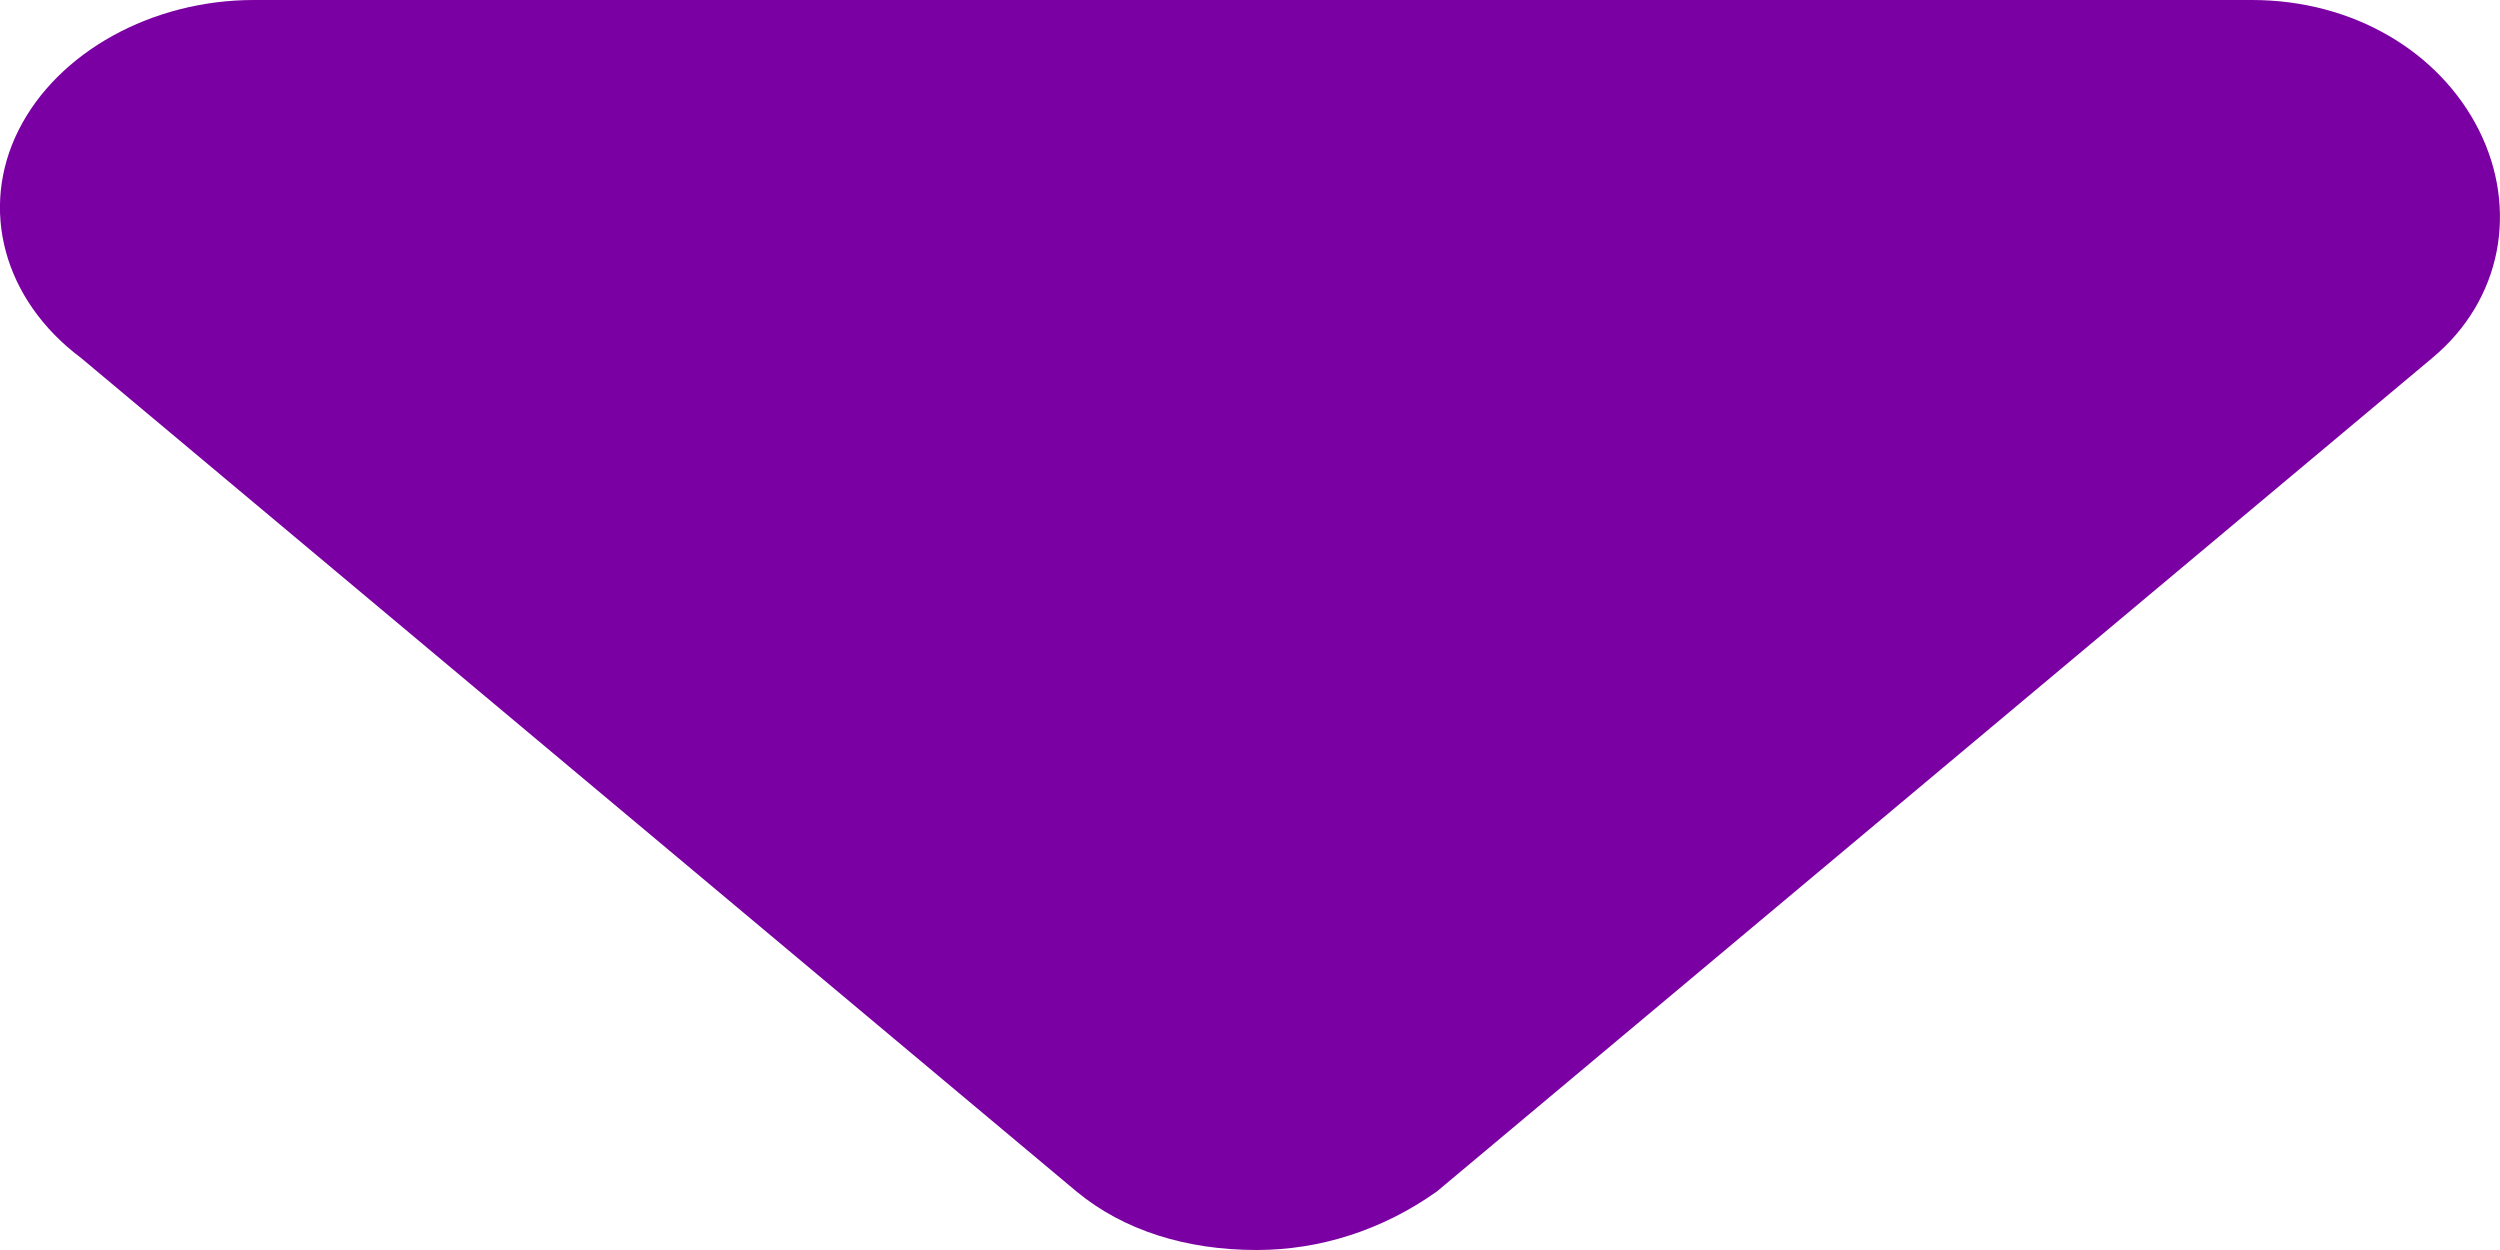 <svg width="12" height="6" viewBox="0 0 12 6" fill="none" xmlns="http://www.w3.org/2000/svg">
<path d="M11.674 1.719L6.897 5.719C6.634 5.906 6.333 6 6.032 6C5.693 6 5.393 5.906 5.167 5.719L0.39 1.719C0.014 1.438 -0.099 1 0.089 0.625C0.277 0.25 0.729 0 1.218 0H10.809C11.297 0 11.711 0.25 11.899 0.625C12.087 1 12.012 1.438 11.674 1.719Z" fill="#7A00A3"/>
</svg>

